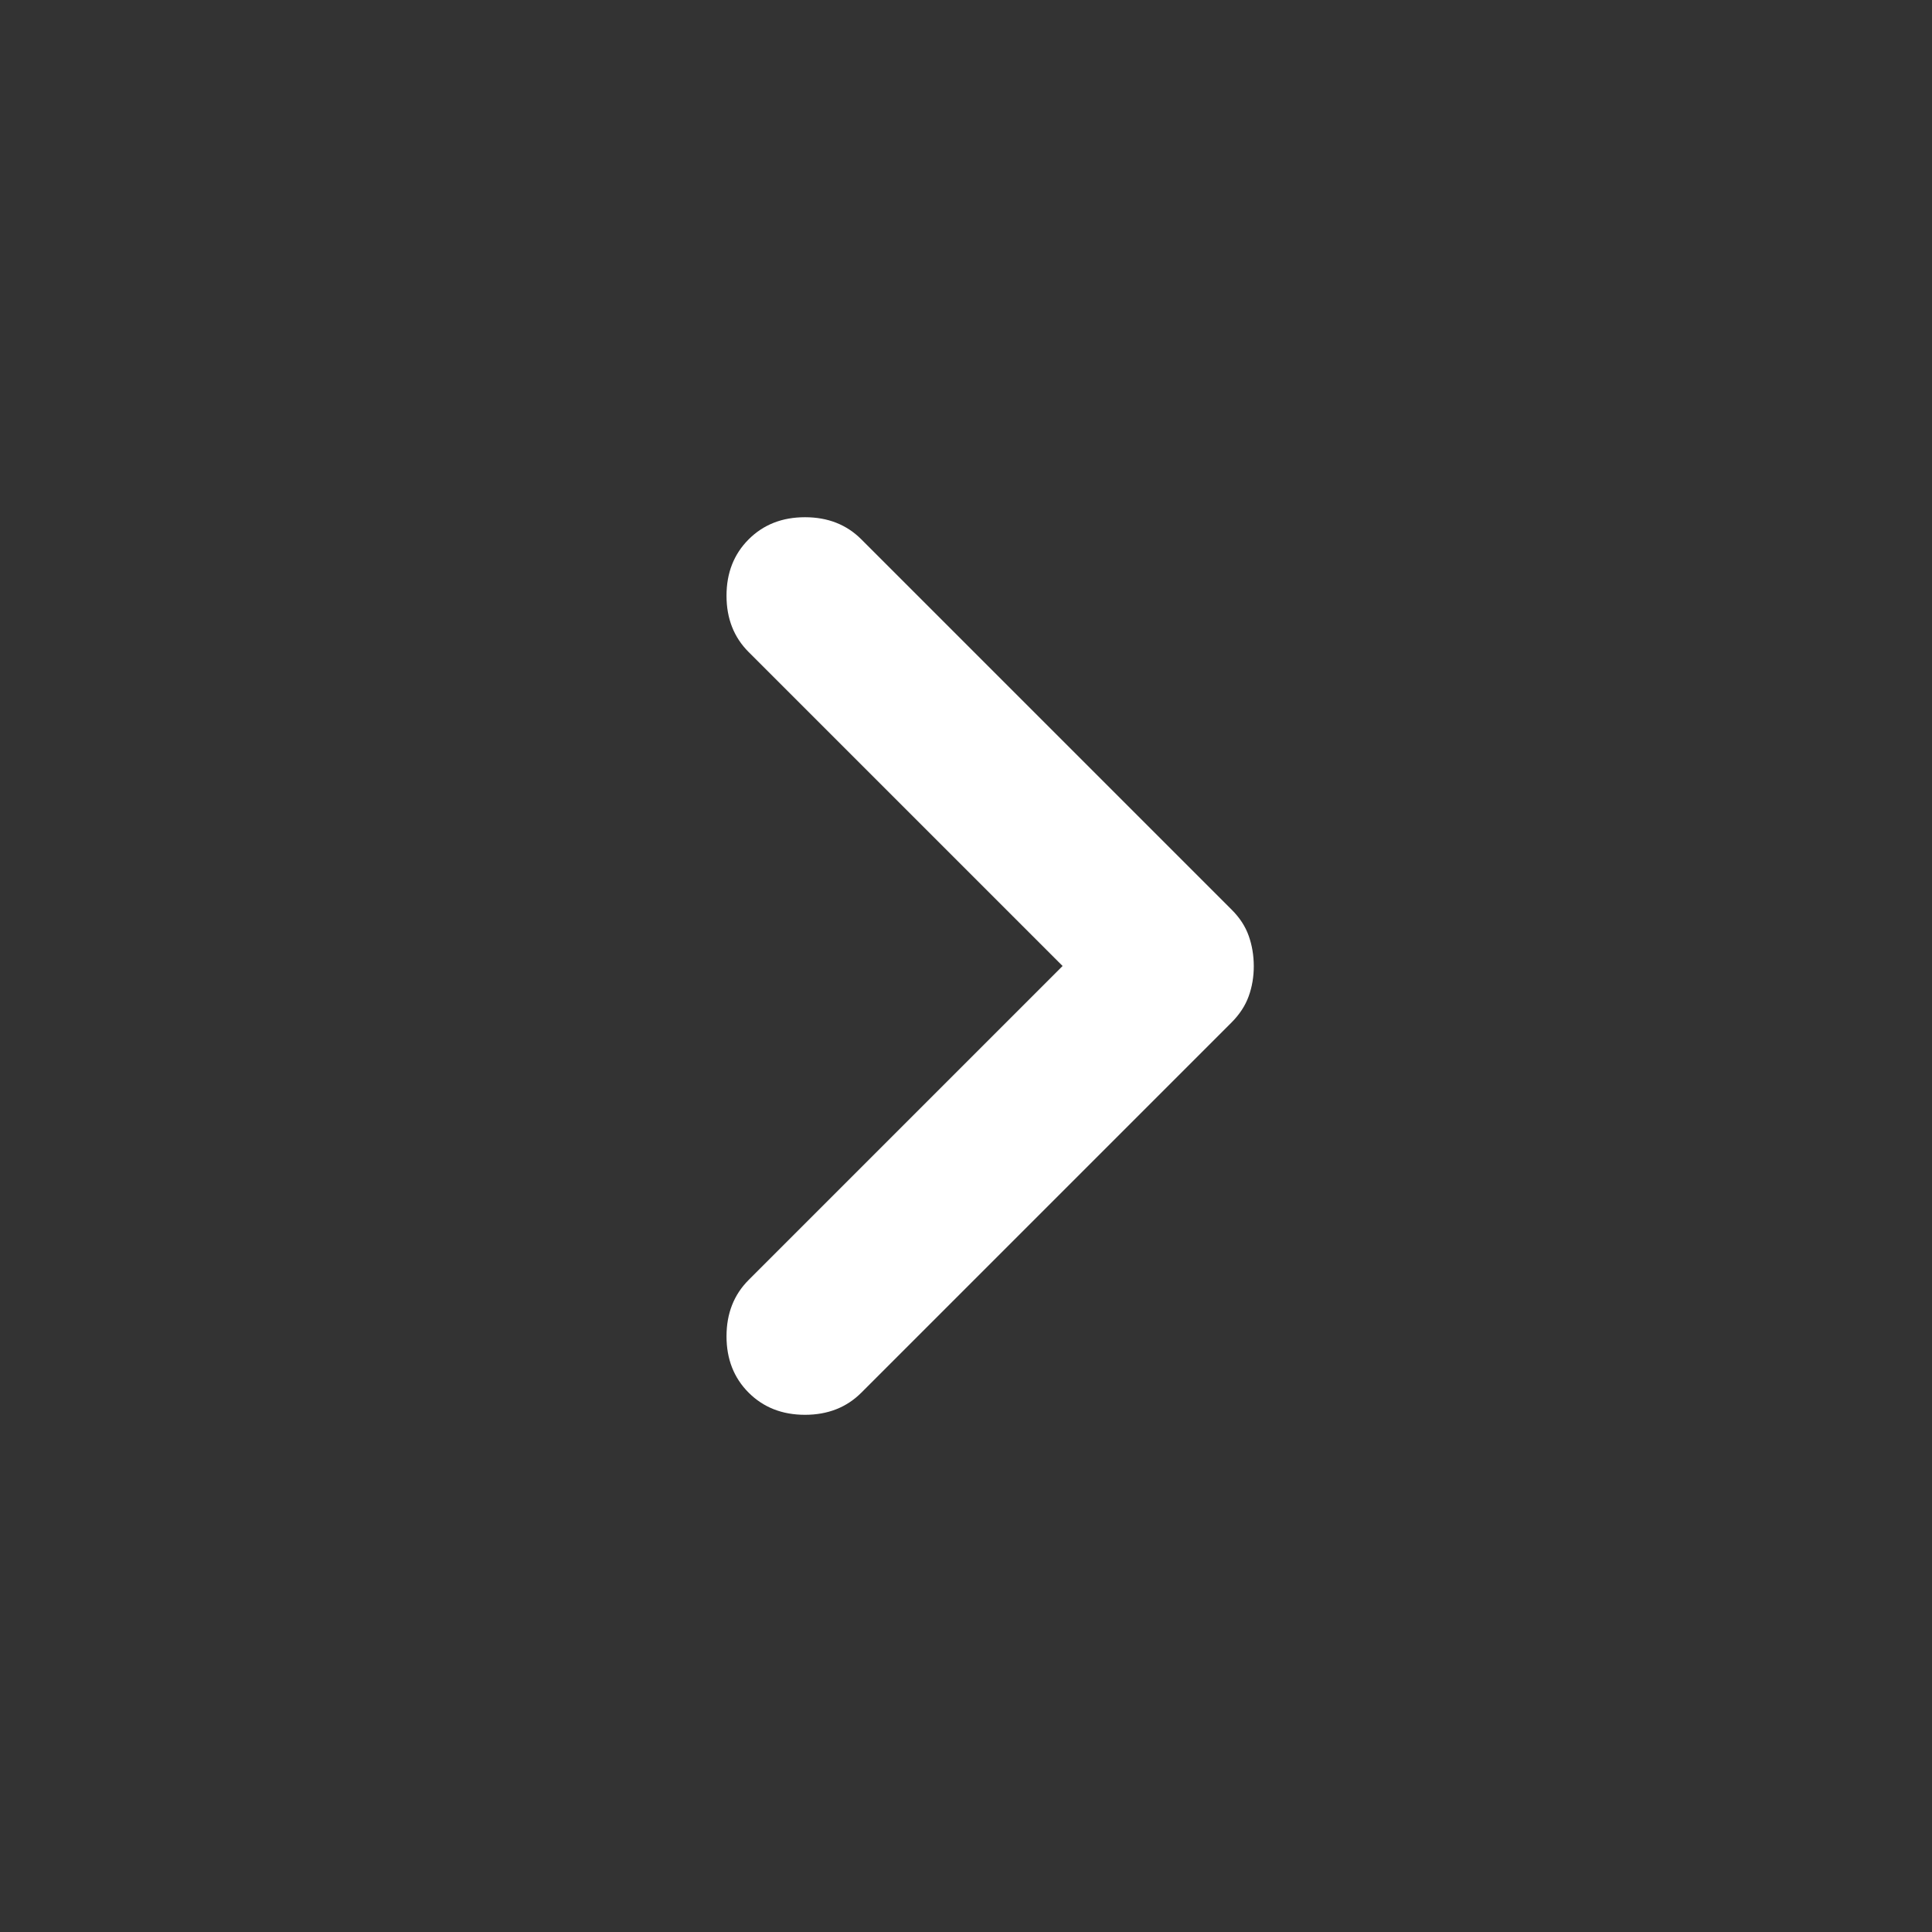 <svg width="70" height="70" viewBox="0 0 70 70" fill="none" xmlns="http://www.w3.org/2000/svg">
<rect x="0" y="0" width="70" height="70" fill="#333333" stroke="none"/>
<path d="M31.208 19.542L44.625 32.959C44.917 33.25 45.123 33.566 45.243 33.907C45.364 34.247 45.425 34.611 45.427 35C45.427 35.389 45.366 35.754 45.243 36.094C45.121 36.434 44.915 36.75 44.625 37.042L31.208 50.459C30.674 50.993 29.993 51.261 29.167 51.261C28.34 51.261 27.66 50.993 27.125 50.459C26.59 49.924 26.323 49.243 26.323 48.417C26.323 47.591 26.59 46.91 27.125 46.375L38.5 35L27.125 23.625C26.59 23.091 26.323 22.41 26.323 21.584C26.323 20.757 26.59 20.077 27.125 19.542C27.66 19.007 28.34 18.74 29.167 18.74C29.993 18.74 30.674 19.007 31.208 19.542Z" fill="white"/>
</svg>
